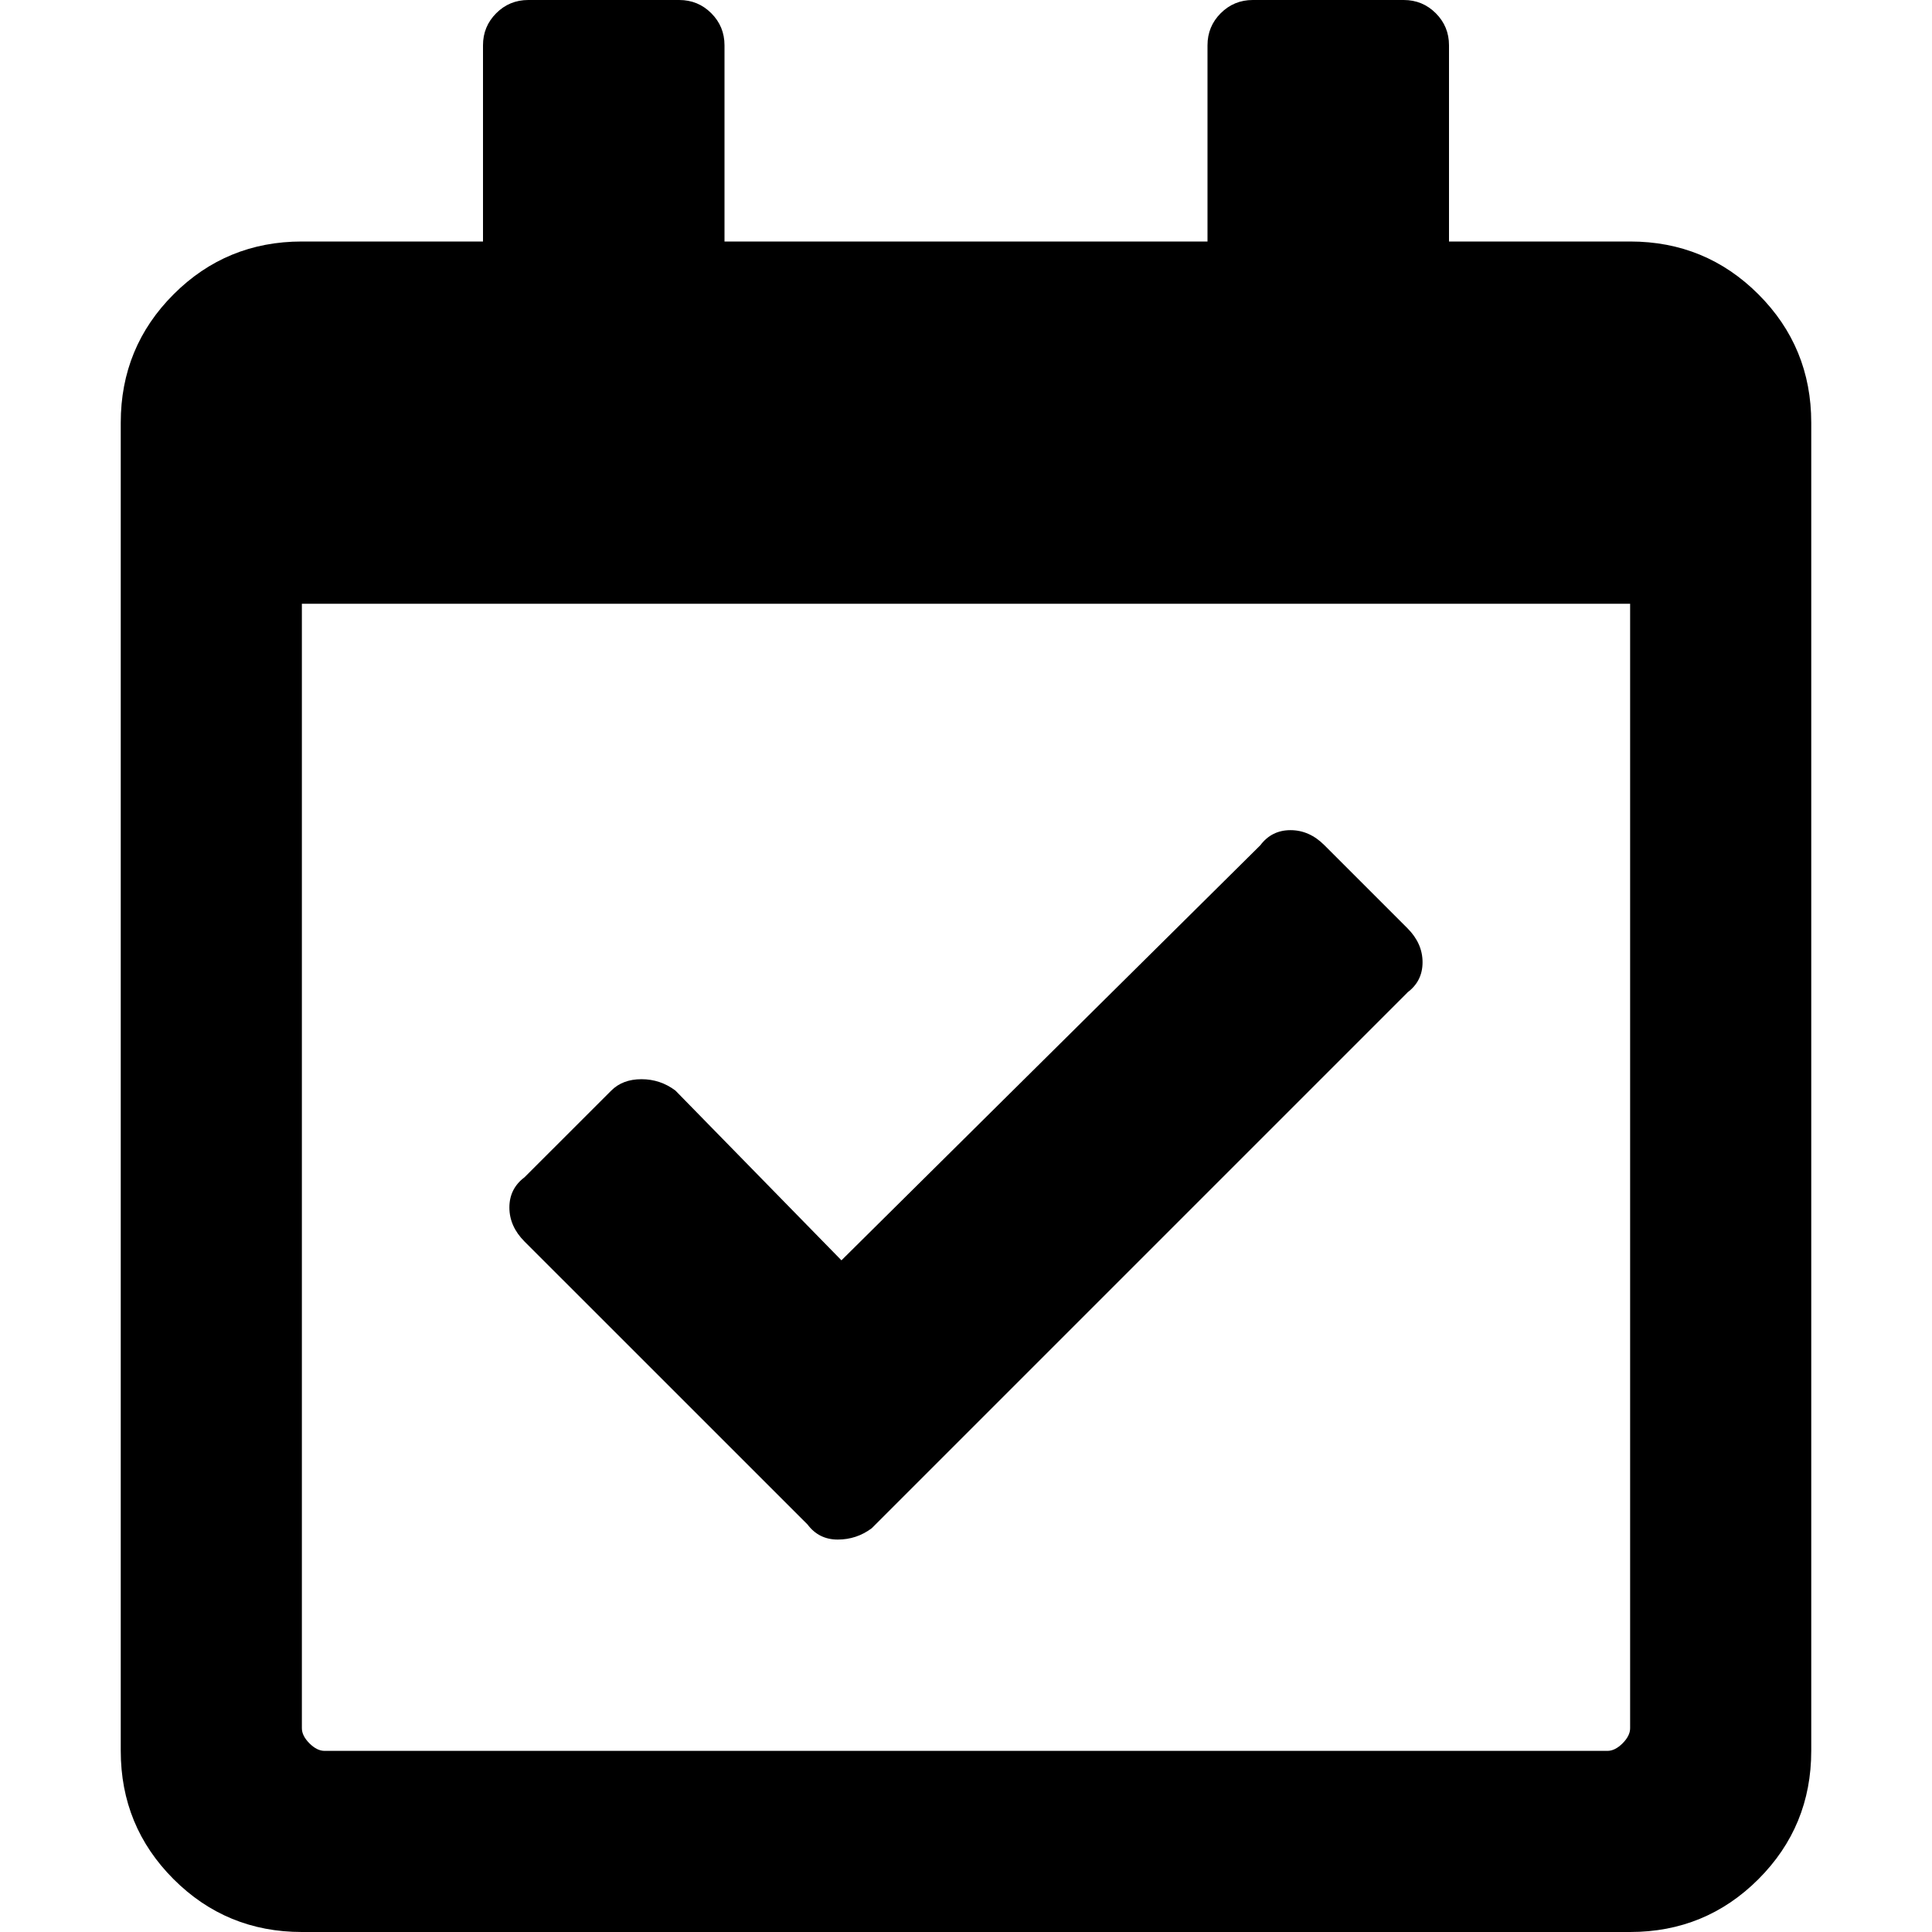 <!-- Generated by IcoMoon.io -->
<svg version="1.1" xmlns="http://www.w3.org/2000/svg" width="32" height="32" viewBox="0 0 32 32">
<title>calendar-check-o</title>
<path d="M27 4h-3v-3.25c0-0.208-0.073-0.385-0.219-0.531s-0.323-0.219-0.531-0.219h-2.5c-0.208 0-0.385 0.073-0.531 0.219s-0.219 0.323-0.219 0.531v3.25h-8v-3.25c0-0.208-0.073-0.385-0.219-0.531s-0.323-0.219-0.531-0.219h-2.5c-0.208 0-0.385 0.073-0.531 0.219s-0.219 0.323-0.219 0.531v3.25h-3c-0.833 0-1.542 0.292-2.125 0.875s-0.875 1.292-0.875 2.125v22c0 0.833 0.292 1.542 0.875 2.125s1.292 0.875 2.125 0.875h22c0.833 0 1.542-0.292 2.125-0.875s0.875-1.292 0.875-2.125v-22c0-0.833-0.292-1.542-0.875-2.125s-1.292-0.875-2.125-0.875zM26.625 29h-21.25c-0.083 0-0.167-0.042-0.25-0.125s-0.125-0.167-0.125-0.25v-18.625h22v18.625c0 0.083-0.042 0.167-0.125 0.25s-0.167 0.125-0.25 0.125zM23.312 16.437c0.167-0.124 0.25-0.291 0.25-0.499s-0.083-0.396-0.25-0.563l-1.375-1.375c-0.166-0.167-0.354-0.25-0.562-0.25s-0.375 0.083-0.5 0.25l-6.938 6.875-2.75-2.812c-0.166-0.125-0.354-0.188-0.562-0.188s-0.375 0.063-0.5 0.188l-1.438 1.437c-0.166 0.125-0.25 0.292-0.25 0.5s0.084 0.396 0.25 0.563l4.688 4.687c0.125 0.167 0.292 0.25 0.5 0.25s0.396-0.062 0.563-0.187l8.875-8.875z"></path>
</svg>
